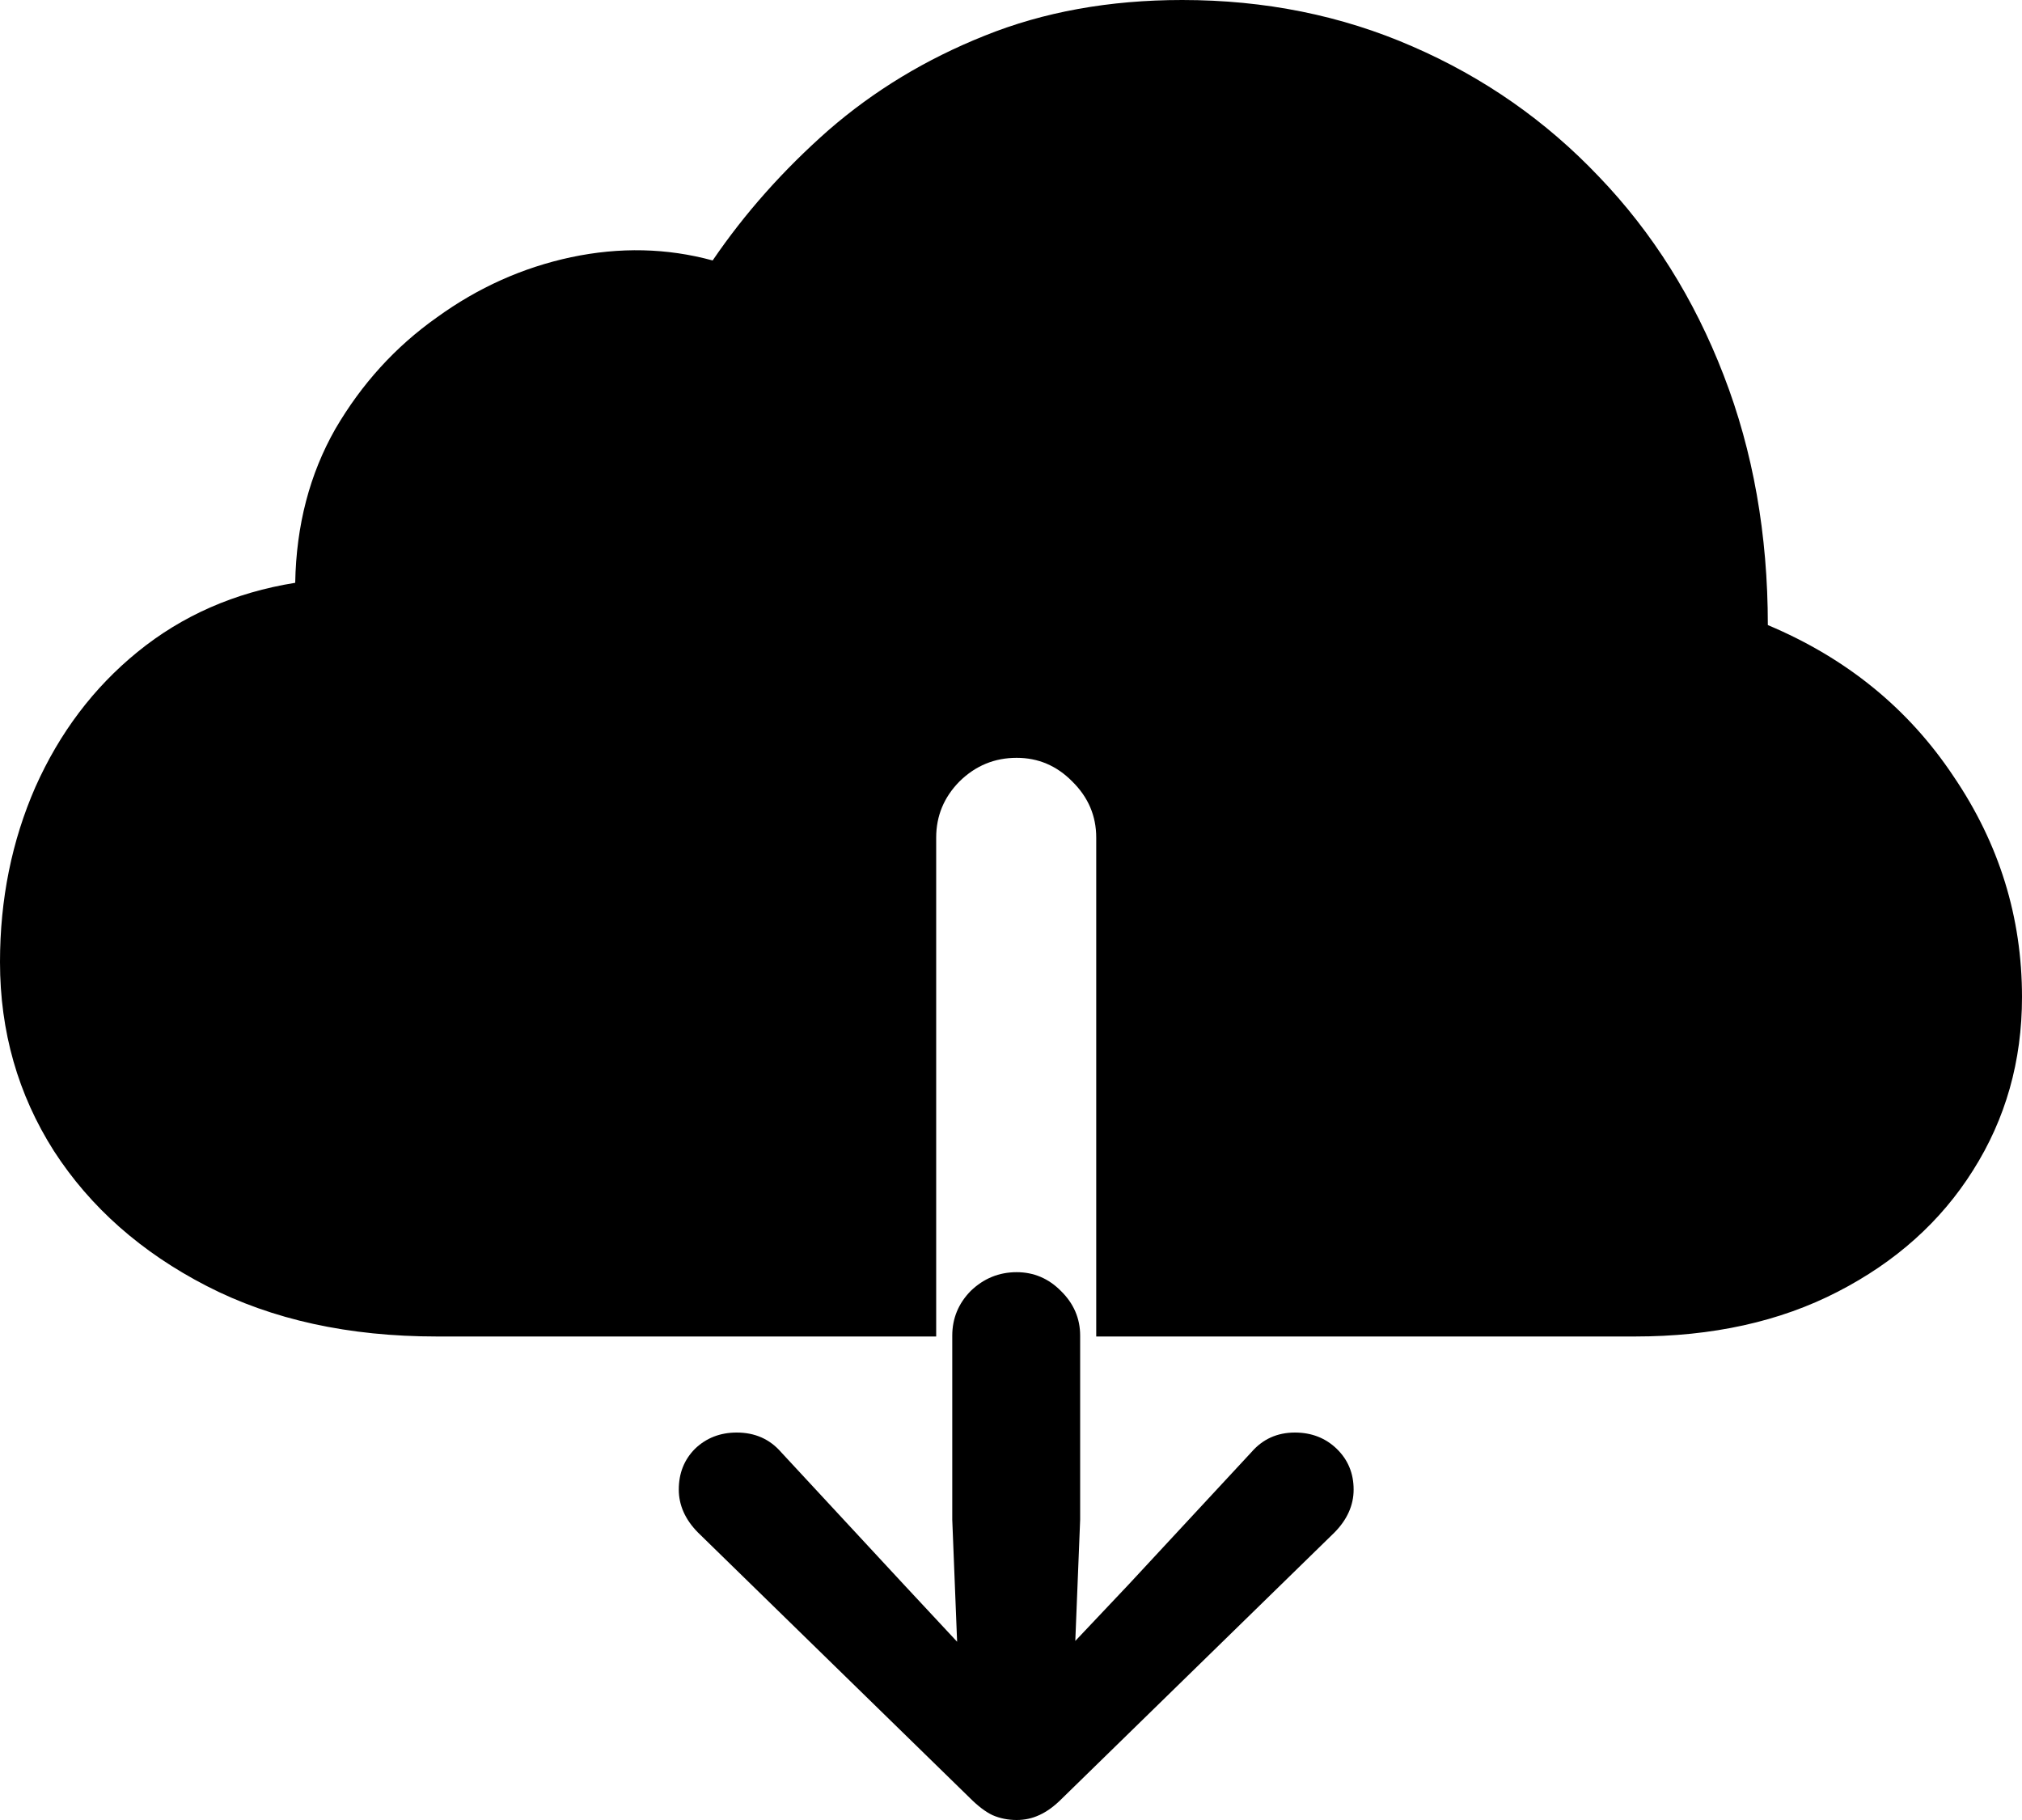 <svg color="rgb(0, 0, 0)" viewBox="0 0 20 18" fill="none">
	<path
		d="M4.32 13.218H9.26V8.284C9.26 8.069 9.337 7.884 9.491 7.728C9.65 7.572 9.838 7.495 10.056 7.495C10.268 7.495 10.451 7.572 10.605 7.728C10.764 7.884 10.843 8.069 10.843 8.284V13.218H16.173C16.937 13.218 17.605 13.071 18.178 12.775C18.751 12.48 19.197 12.081 19.515 11.576C19.838 11.066 20 10.495 20 9.861C20 9.072 19.775 8.345 19.324 7.68C18.878 7.009 18.266 6.51 17.486 6.182C17.486 5.286 17.34 4.462 17.049 3.711C16.757 2.954 16.346 2.3 15.815 1.747C15.29 1.194 14.675 0.765 13.97 0.459C13.27 0.153 12.511 0 11.694 0C10.973 0 10.321 0.118 9.737 0.354C9.159 0.585 8.645 0.896 8.194 1.288C7.749 1.68 7.367 2.109 7.049 2.576C6.598 2.453 6.131 2.442 5.648 2.544C5.171 2.646 4.728 2.844 4.32 3.14C3.911 3.429 3.577 3.797 3.317 4.242C3.063 4.688 2.93 5.195 2.92 5.764C2.32 5.86 1.801 6.089 1.36 6.448C0.925 6.802 0.589 7.248 0.35 7.784C0.117 8.316 0 8.893 0 9.515C0 10.202 0.178 10.825 0.533 11.383C0.894 11.941 1.398 12.386 2.045 12.719C2.692 13.052 3.45 13.218 4.32 13.218ZM10.056 18C10.135 18 10.21 17.984 10.278 17.952C10.353 17.919 10.43 17.863 10.509 17.783L13.198 15.158C13.325 15.03 13.389 14.887 13.389 14.732C13.389 14.571 13.333 14.437 13.222 14.329C13.111 14.222 12.973 14.168 12.808 14.168C12.633 14.168 12.49 14.233 12.379 14.361L11.169 15.665L10.636 16.229L10.684 15.03V13.21C10.684 13.039 10.62 12.891 10.493 12.767C10.371 12.644 10.225 12.582 10.056 12.582C9.881 12.582 9.73 12.644 9.602 12.767C9.48 12.891 9.419 13.039 9.419 13.21V15.03L9.467 16.237L8.934 15.665L7.725 14.361C7.613 14.233 7.468 14.168 7.287 14.168C7.123 14.168 6.985 14.222 6.874 14.329C6.767 14.437 6.714 14.571 6.714 14.732C6.714 14.887 6.778 15.03 6.905 15.158L9.594 17.783C9.674 17.863 9.748 17.919 9.817 17.952C9.891 17.984 9.971 18 10.056 18Z"
		fill="currentColor"
	/>
</svg>
